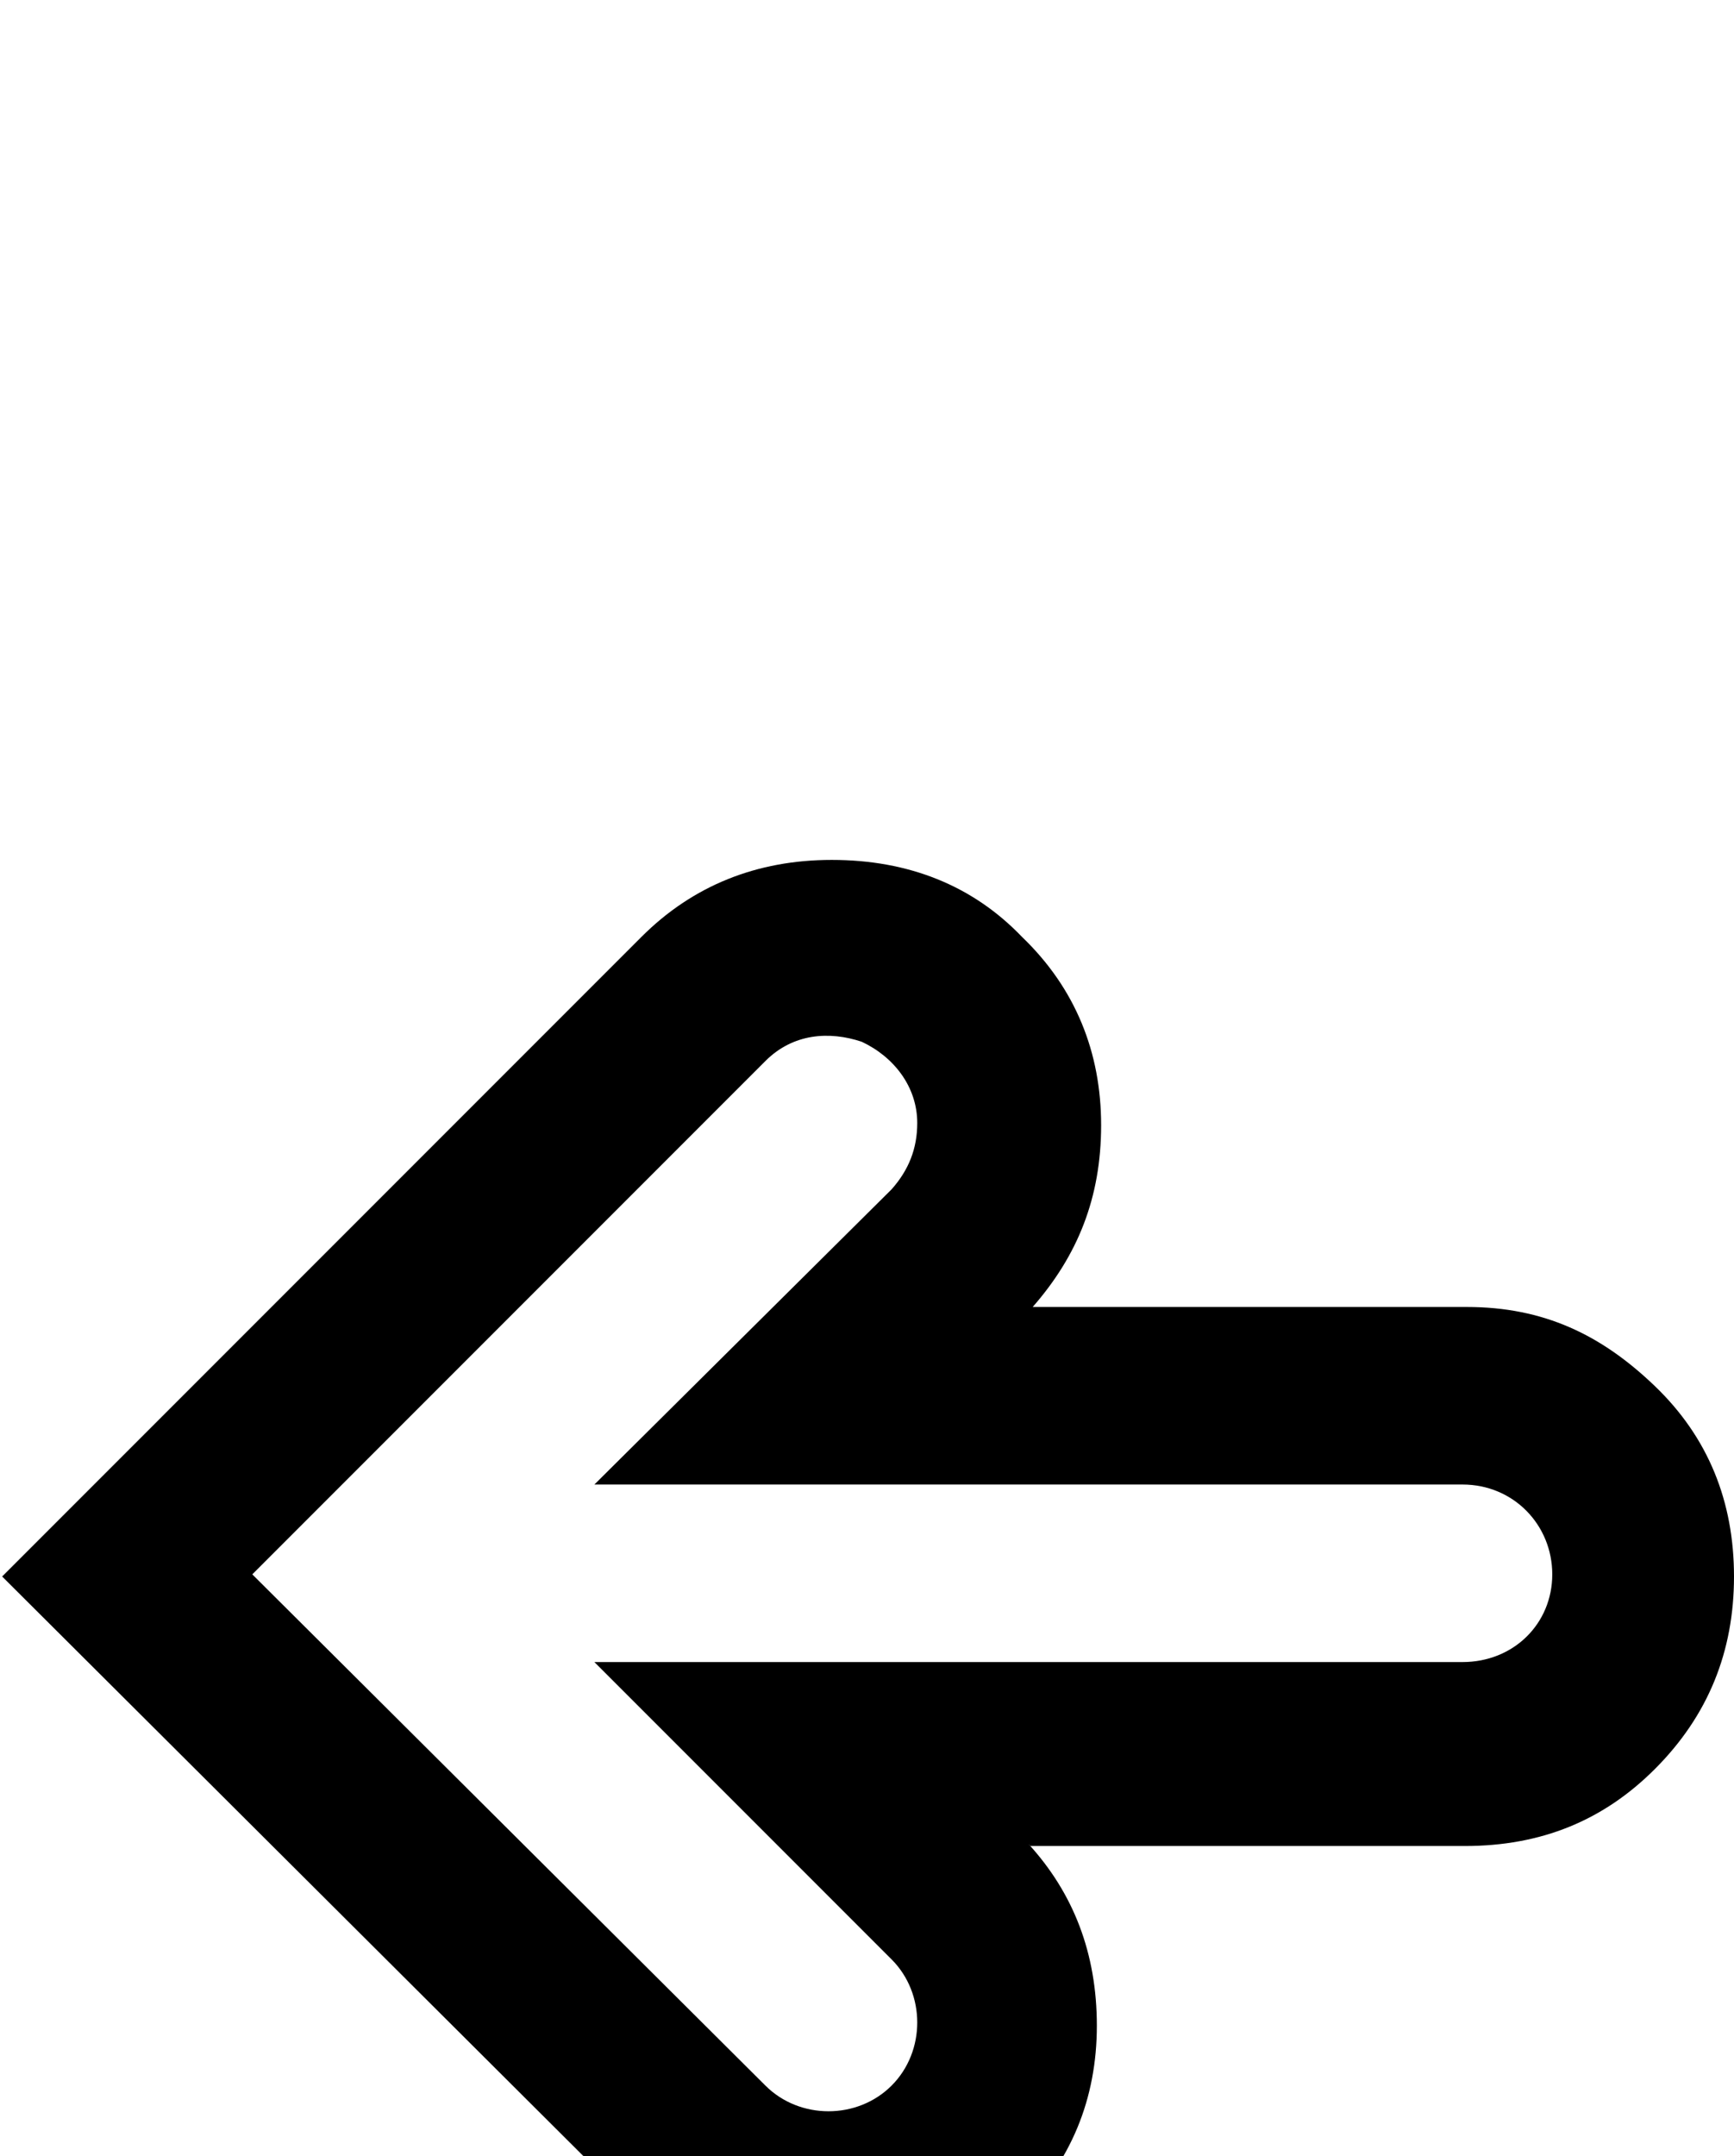 <svg xmlns="http://www.w3.org/2000/svg" viewBox="0 -202 811 1008"><path fill="currentColor" d="M482 661l-1-1c21 23 32 51 32 85s-12 64-37 88c-25 25-56 38-88 38s-63-13-88-38L1 535l299-299c24-24 54-36 89-36 36 0 66 12 89 36 25 24 37 54 37 88s-11 61-32 85h203c36 0 63 13 88 37s37 54 37 89-12 65-37 90c-24 24-53 36-89 36H482zm-79-376c-15-5-32-4-45 9L118 534l240 239c16 16 43 16 59 0s16-43 0-59L278 575h406c24 0 42-18 42-41s-18-42-42-42H278l139-138c8-9 12-19 12-31 0-17-11-31-26-38z"/></svg>
